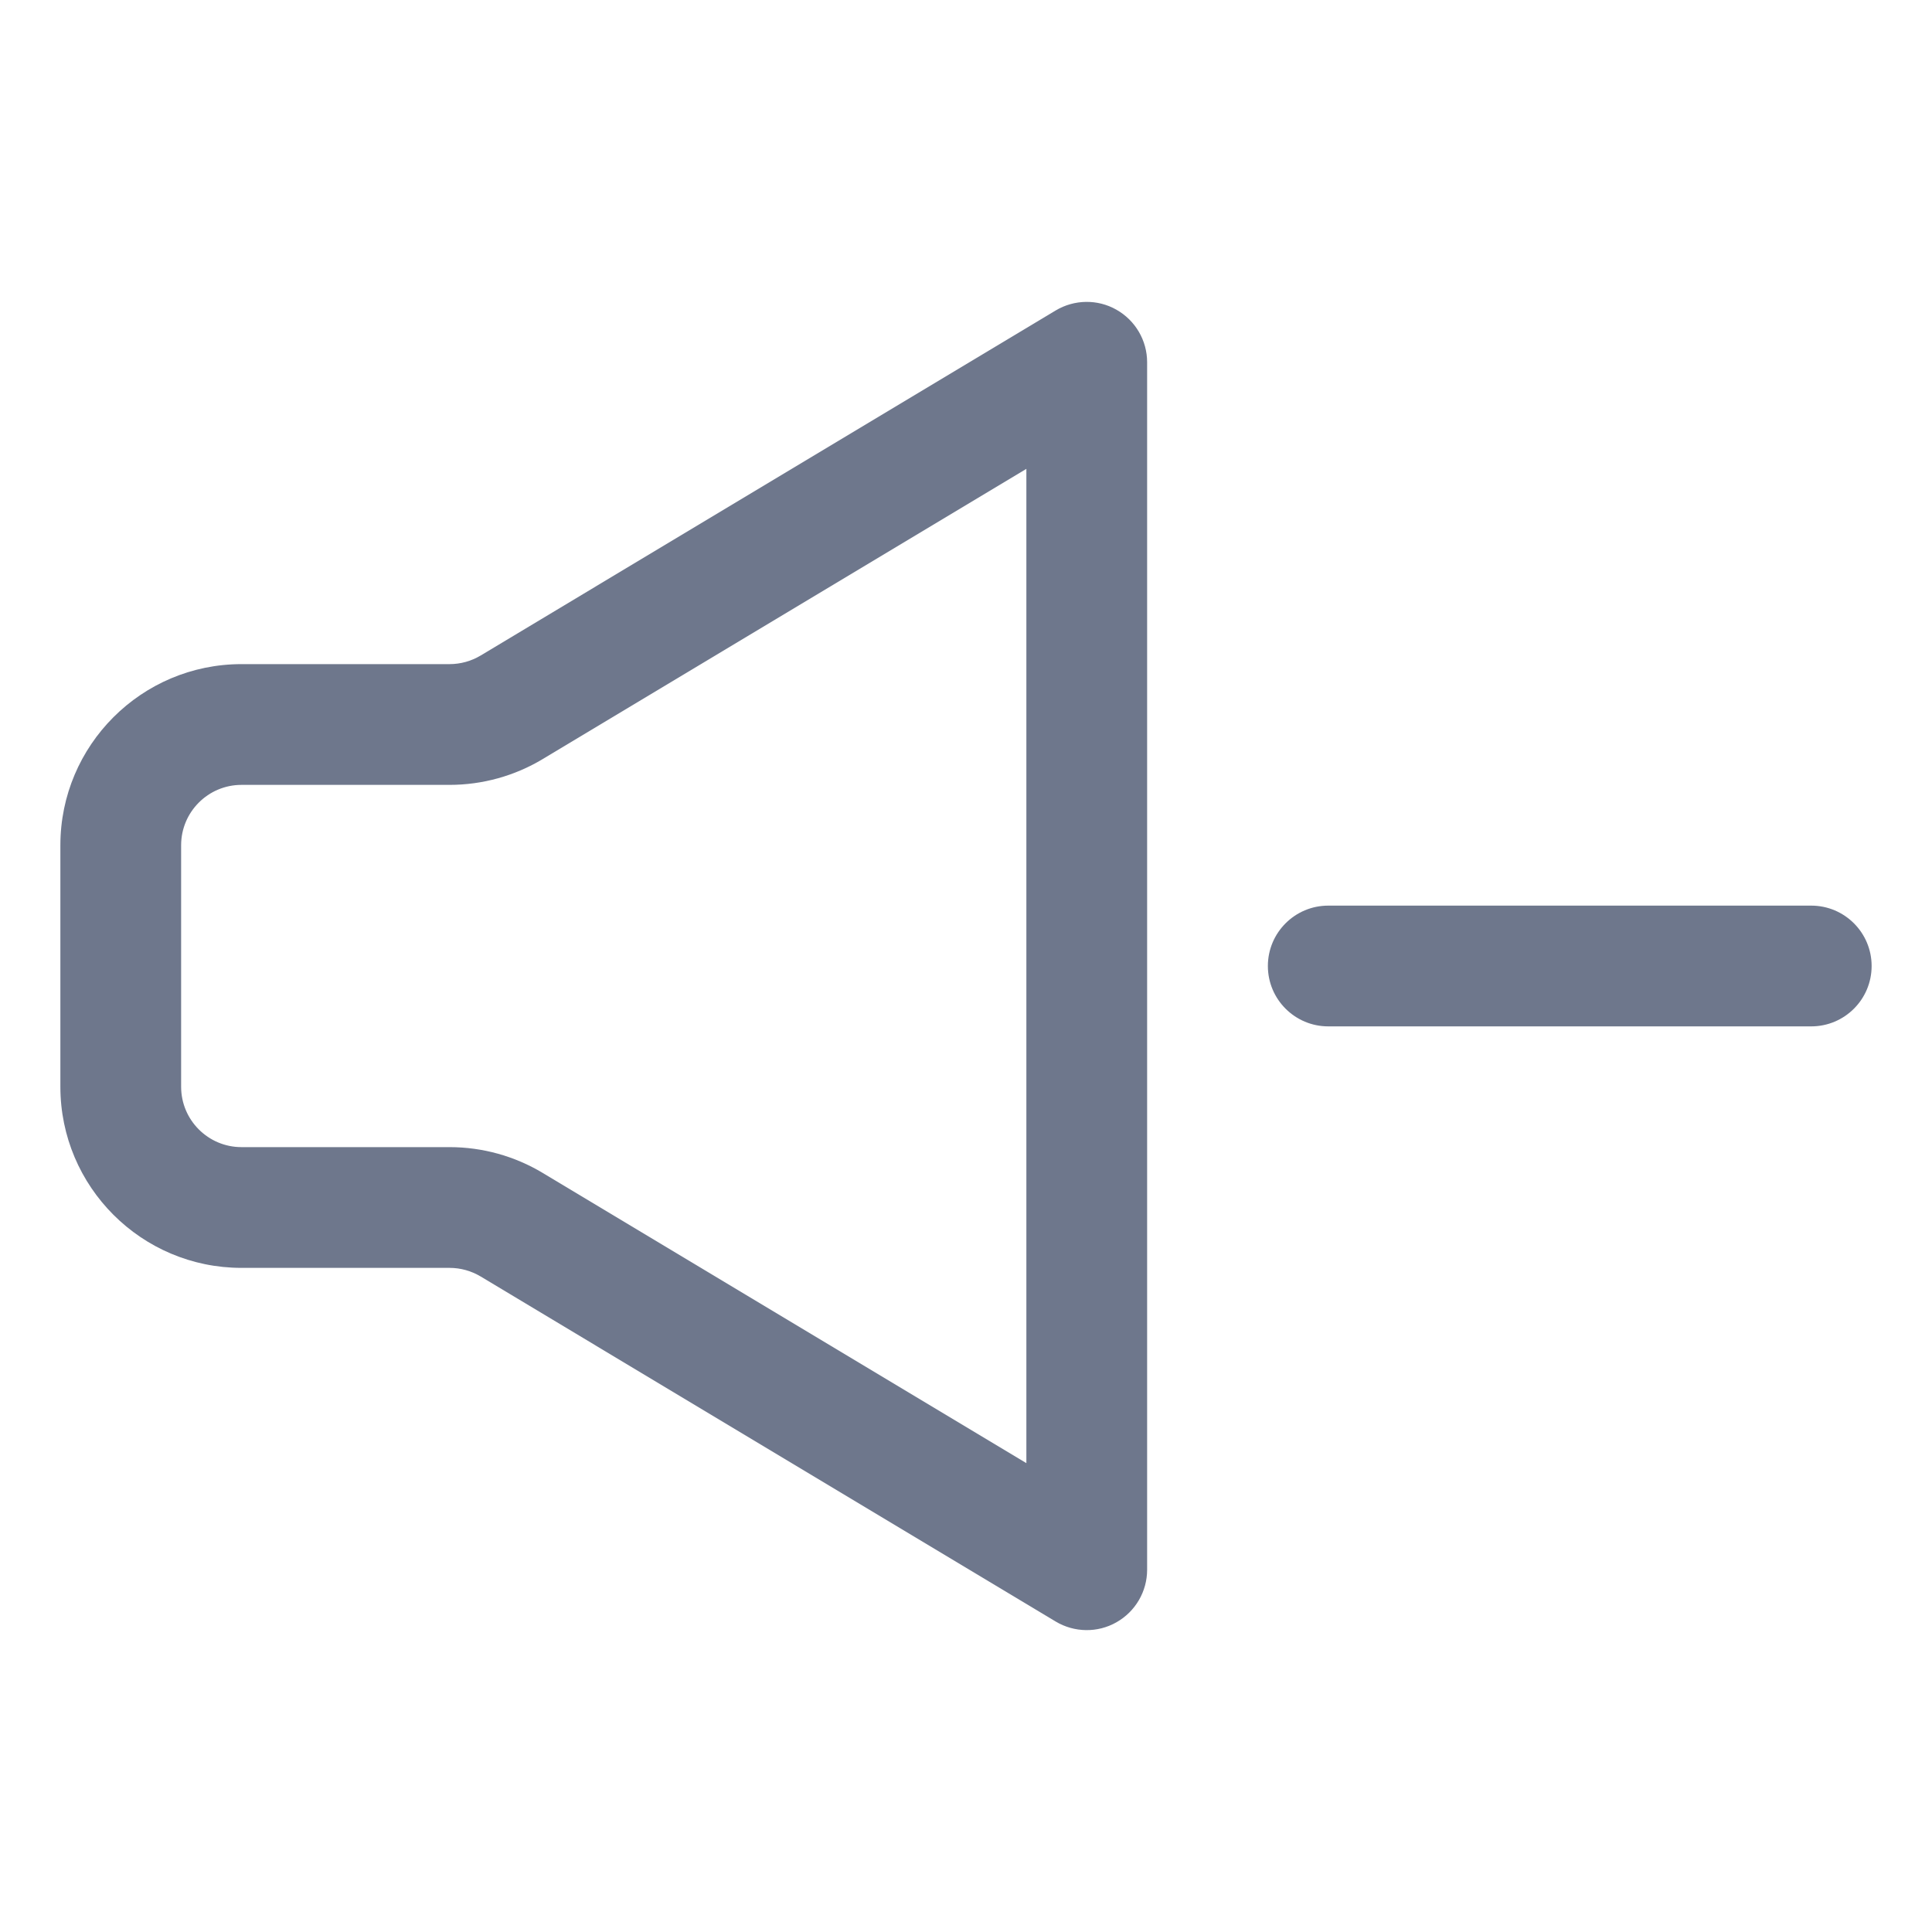 <svg width="16" height="16" viewBox="0 0 16 16" fill="none" xmlns="http://www.w3.org/2000/svg">
<path fill-rule="evenodd" clip-rule="evenodd" d="M9.5 3C9.5 2.82 9.403 2.654 9.246 2.565C9.09 2.476 8.897 2.479 8.743 2.571L3.98 5.429C3.903 5.475 3.814 5.5 3.723 5.5H2C1.172 5.5 0.5 6.172 0.5 7V9C0.5 9.828 1.172 10.5 2 10.5H3.723C3.814 10.5 3.903 10.525 3.98 10.571L8.743 13.429C8.897 13.521 9.09 13.524 9.246 13.435C9.403 13.346 9.5 13.18 9.5 13V3ZM4.495 6.286L8.5 3.883V12.117L4.495 9.714C4.262 9.574 3.995 9.5 3.723 9.5H2C1.724 9.5 1.5 9.276 1.5 9V7C1.5 6.724 1.724 6.5 2 6.5H3.723C3.995 6.5 4.262 6.426 4.495 6.286ZM11 7.5C10.724 7.5 10.5 7.724 10.5 8C10.5 8.276 10.724 8.5 11 8.5H15C15.276 8.5 15.5 8.276 15.5 8C15.5 7.724 15.276 7.5 15 7.5H11Z" fill="#6E778C"/>
</svg>

